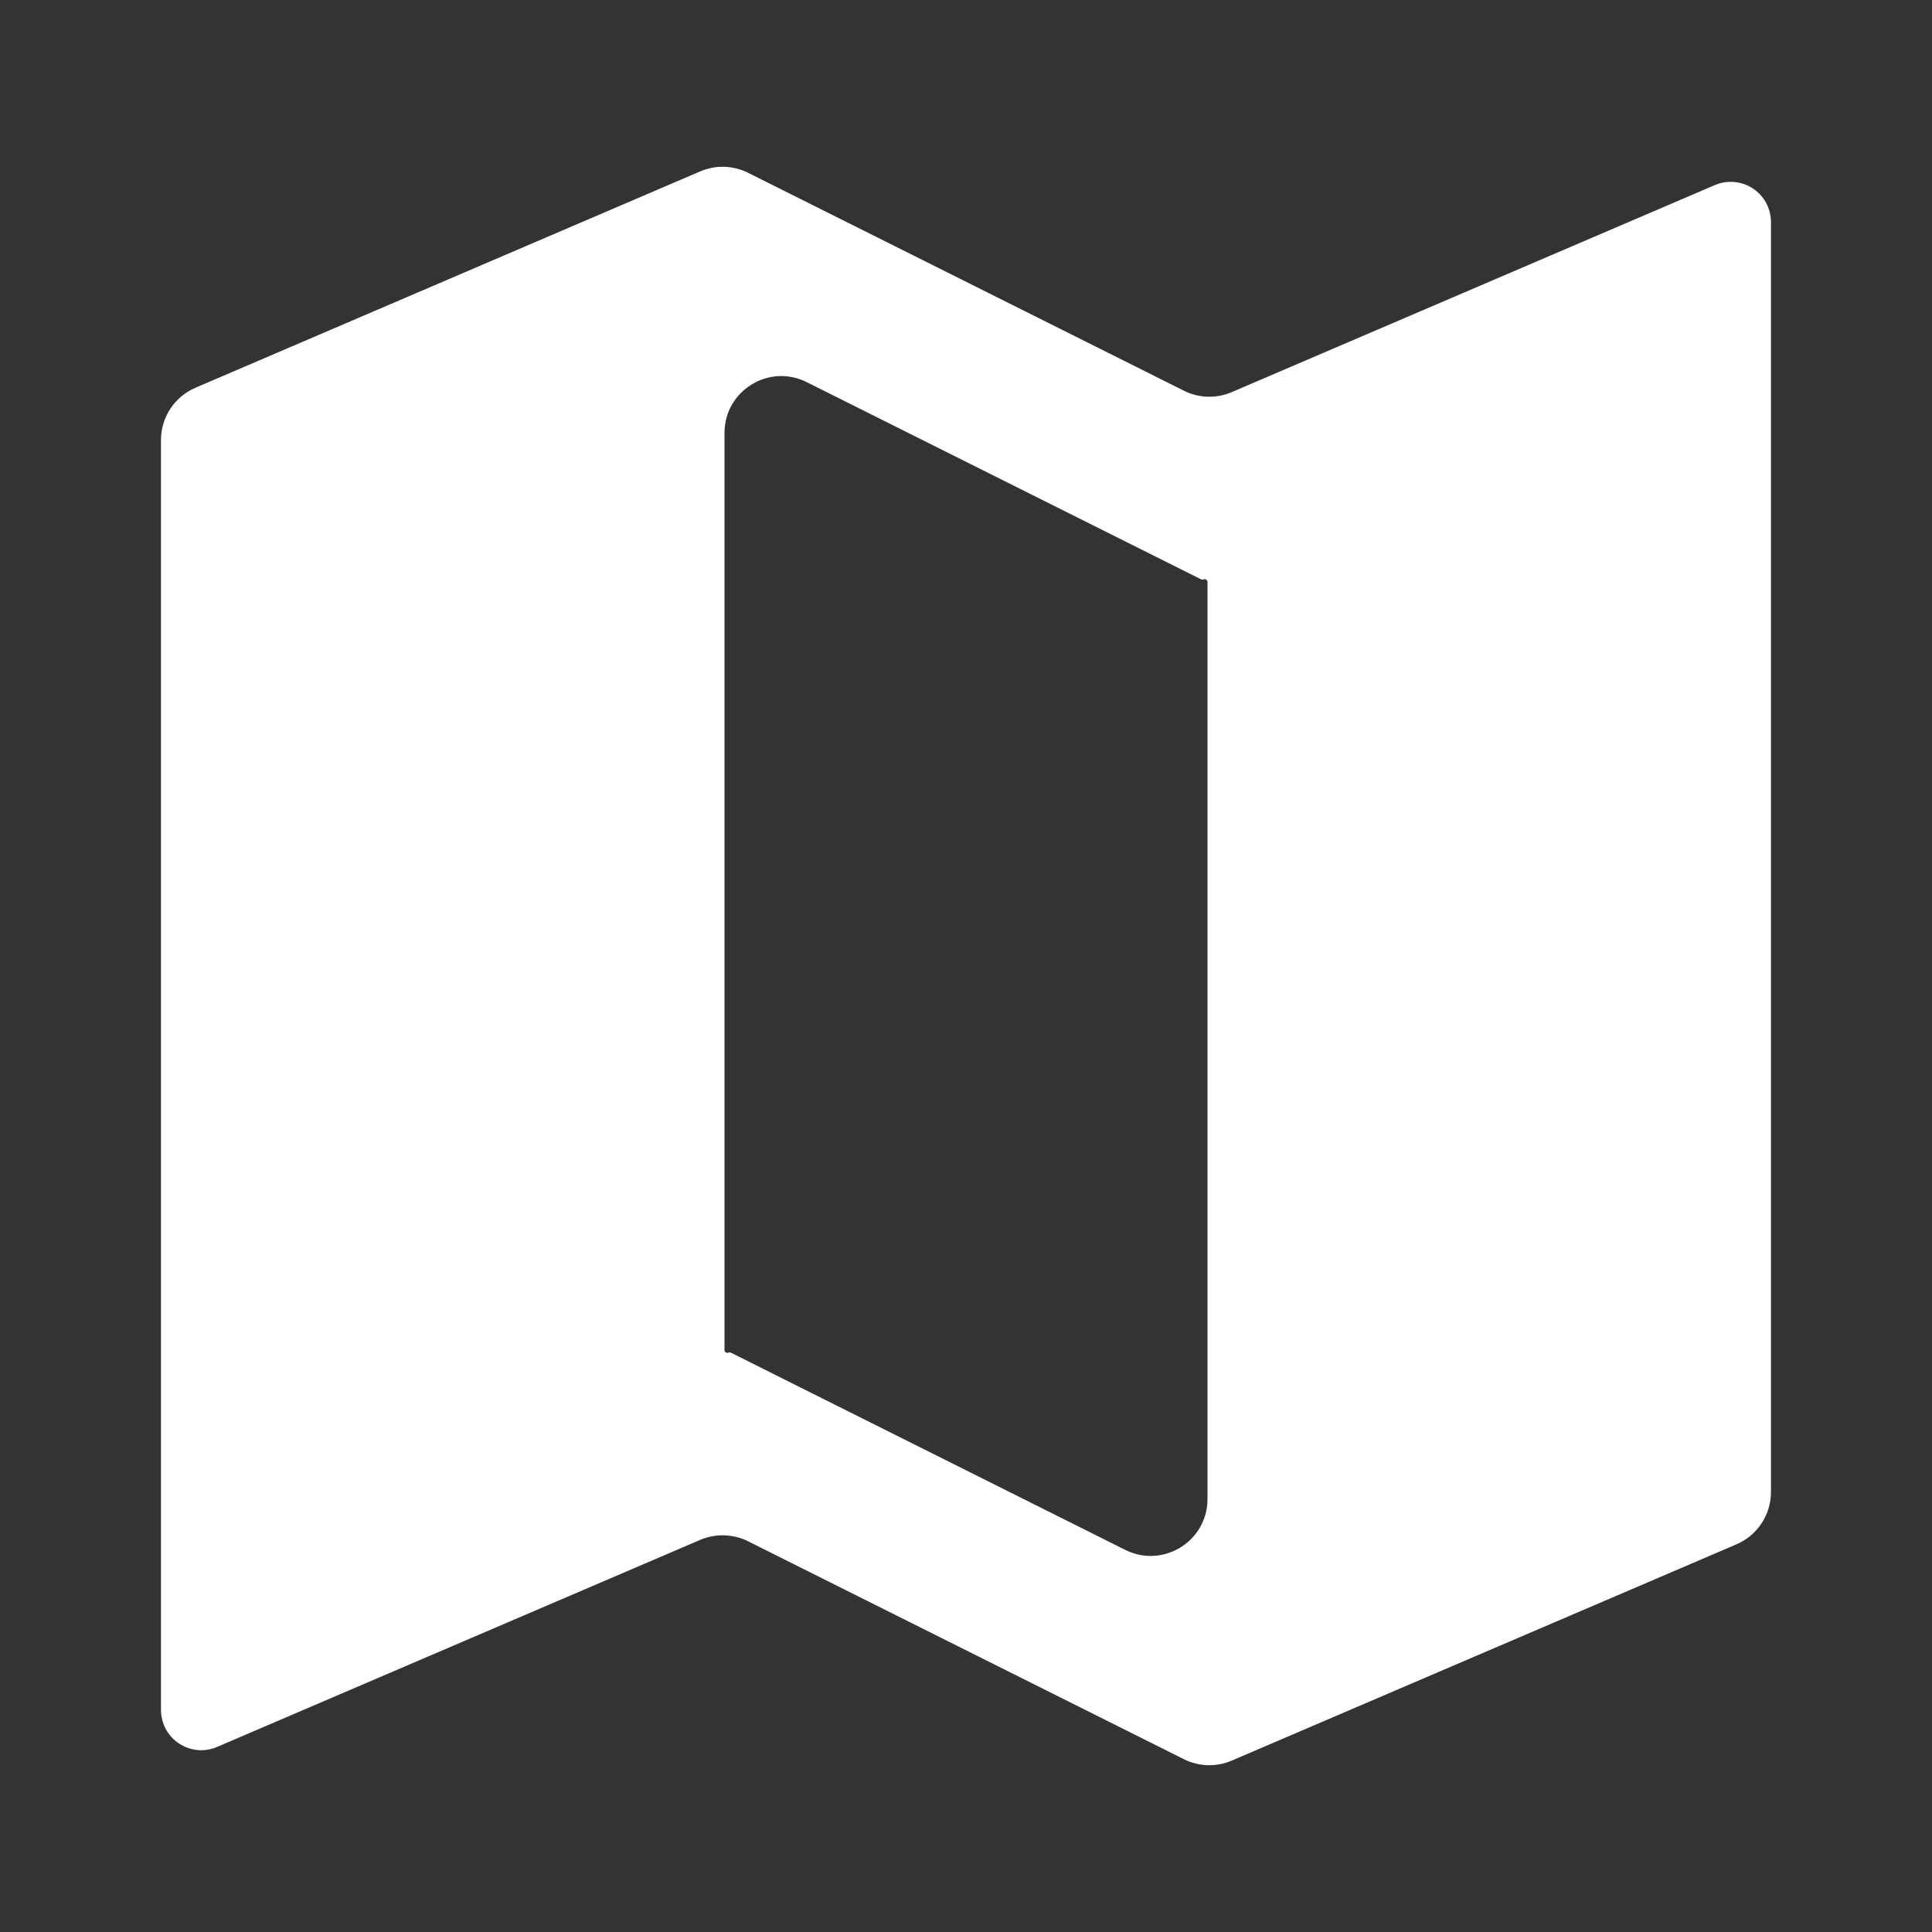 <svg width="34" height="34" viewBox="0 0 34 34" fill="none" xmlns="http://www.w3.org/2000/svg">
<rect x="0" y="0" width="34" height="34" fill="#333333" stroke="none"/>
<g clip-path="url(#clip0_78_122)">
<path d="M2.833 7.743C2.833 7.343 3.071 6.981 3.439 6.824L12.323 3.016C12.594 2.9 12.901 2.909 13.165 3.041L20.835 6.876C21.098 7.008 21.406 7.017 21.676 6.901L30.179 3.257C30.287 3.211 30.404 3.192 30.521 3.203C30.638 3.213 30.75 3.252 30.848 3.317C30.946 3.382 31.026 3.469 31.082 3.573C31.137 3.676 31.166 3.791 31.166 3.909V26.257C31.166 26.657 30.928 27.019 30.56 27.177L21.676 30.984C21.406 31.1 21.098 31.091 20.835 30.959L13.165 27.124C12.901 26.993 12.594 26.984 12.323 27.099L3.82 30.743C3.713 30.79 3.595 30.808 3.478 30.798C3.361 30.787 3.249 30.748 3.151 30.683C3.053 30.619 2.973 30.531 2.917 30.428C2.862 30.324 2.833 30.209 2.833 30.092V7.743ZM19.802 27.275C20.467 27.608 21.25 27.124 21.25 26.381V10.243C21.25 10.207 21.212 10.182 21.179 10.197V10.197C21.166 10.202 21.15 10.202 21.137 10.195L14.197 6.725C13.532 6.392 12.75 6.876 12.75 7.619V23.757C12.75 23.794 12.787 23.818 12.82 23.804V23.804C12.834 23.798 12.849 23.798 12.863 23.805L19.802 27.275Z" fill="white"/>
</g>
<defs>
<clipPath id="clip0_78_122">
<rect width="34" height="34" fill="white"/>
</clipPath>
</defs>
</svg>
